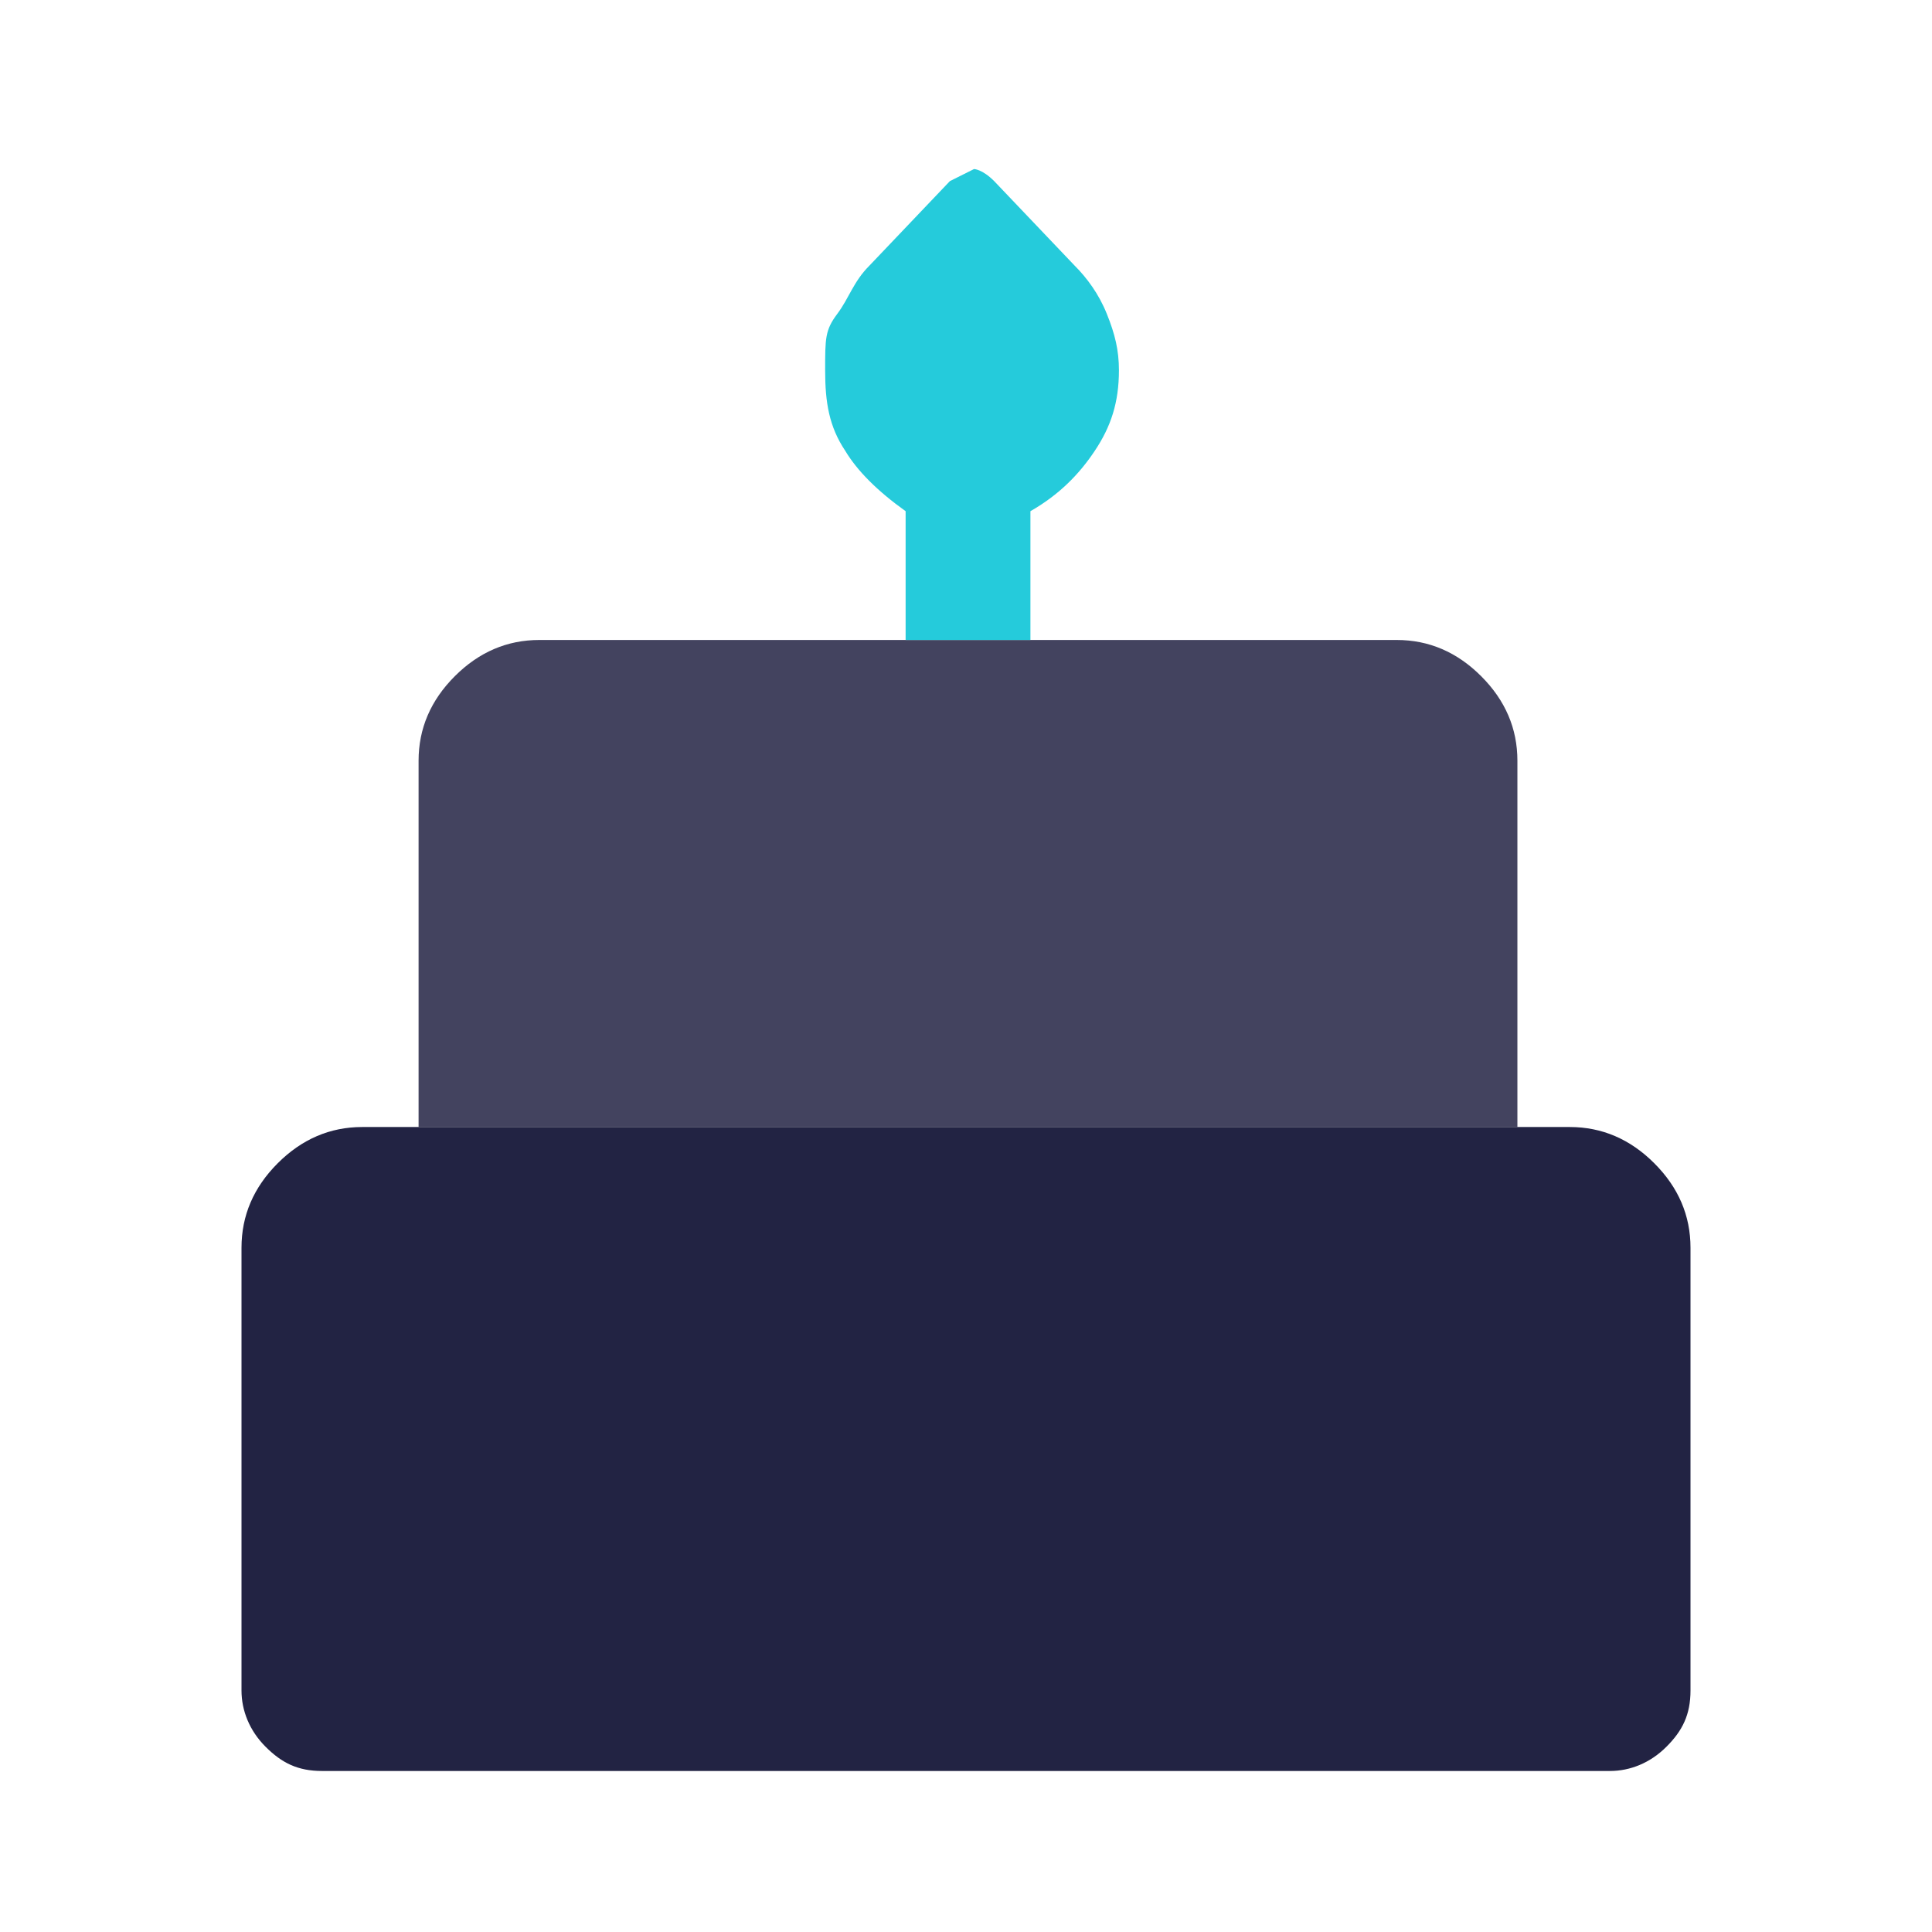 <svg width="32" height="32" viewBox="0 0 32 32" fill="none" xmlns="http://www.w3.org/2000/svg">
<path d="M5.333 29.333C4.933 29.333 4.667 29.2 4.4 28.933C4.133 28.667 4 28.333 4 28V20.667C4 20.133 4.2 19.667 4.6 19.267C5 18.867 5.467 18.667 6 18.667H26C26.533 18.667 27 18.867 27.4 19.267C27.8 19.667 28 20.133 28 20.667V28C28 28.4 27.867 28.667 27.6 28.933C27.333 29.2 27 29.333 26.667 29.333H5.333Z" fill="#222343"/>
<path opacity="0.85" d="M17 10.6H23.133C23.667 10.6 24.133 10.8 24.533 11.2C24.933 11.6 25.133 12.067 25.133 12.6V18.667H6.933V12.6C6.933 12.067 7.133 11.6 7.533 11.2C7.933 10.8 8.4 10.6 8.933 10.6H17.067H17Z" fill="#222343"/>
<path d="M15 10.6V8.467C14.533 8.133 14.2 7.8 14 7.467C13.733 7.067 13.667 6.667 13.667 6.133C13.667 5.6 13.667 5.467 13.867 5.2C14.067 4.933 14.133 4.667 14.4 4.4L15.733 3C15.733 3 15.867 2.933 16.133 2.8C16.133 2.8 16.267 2.8 16.467 3L17.8 4.4C18 4.6 18.2 4.867 18.333 5.2C18.467 5.533 18.533 5.8 18.533 6.133C18.533 6.667 18.4 7.067 18.133 7.467C17.867 7.867 17.533 8.2 17.067 8.467V10.6" fill="#25CBDB"/>
</svg>
